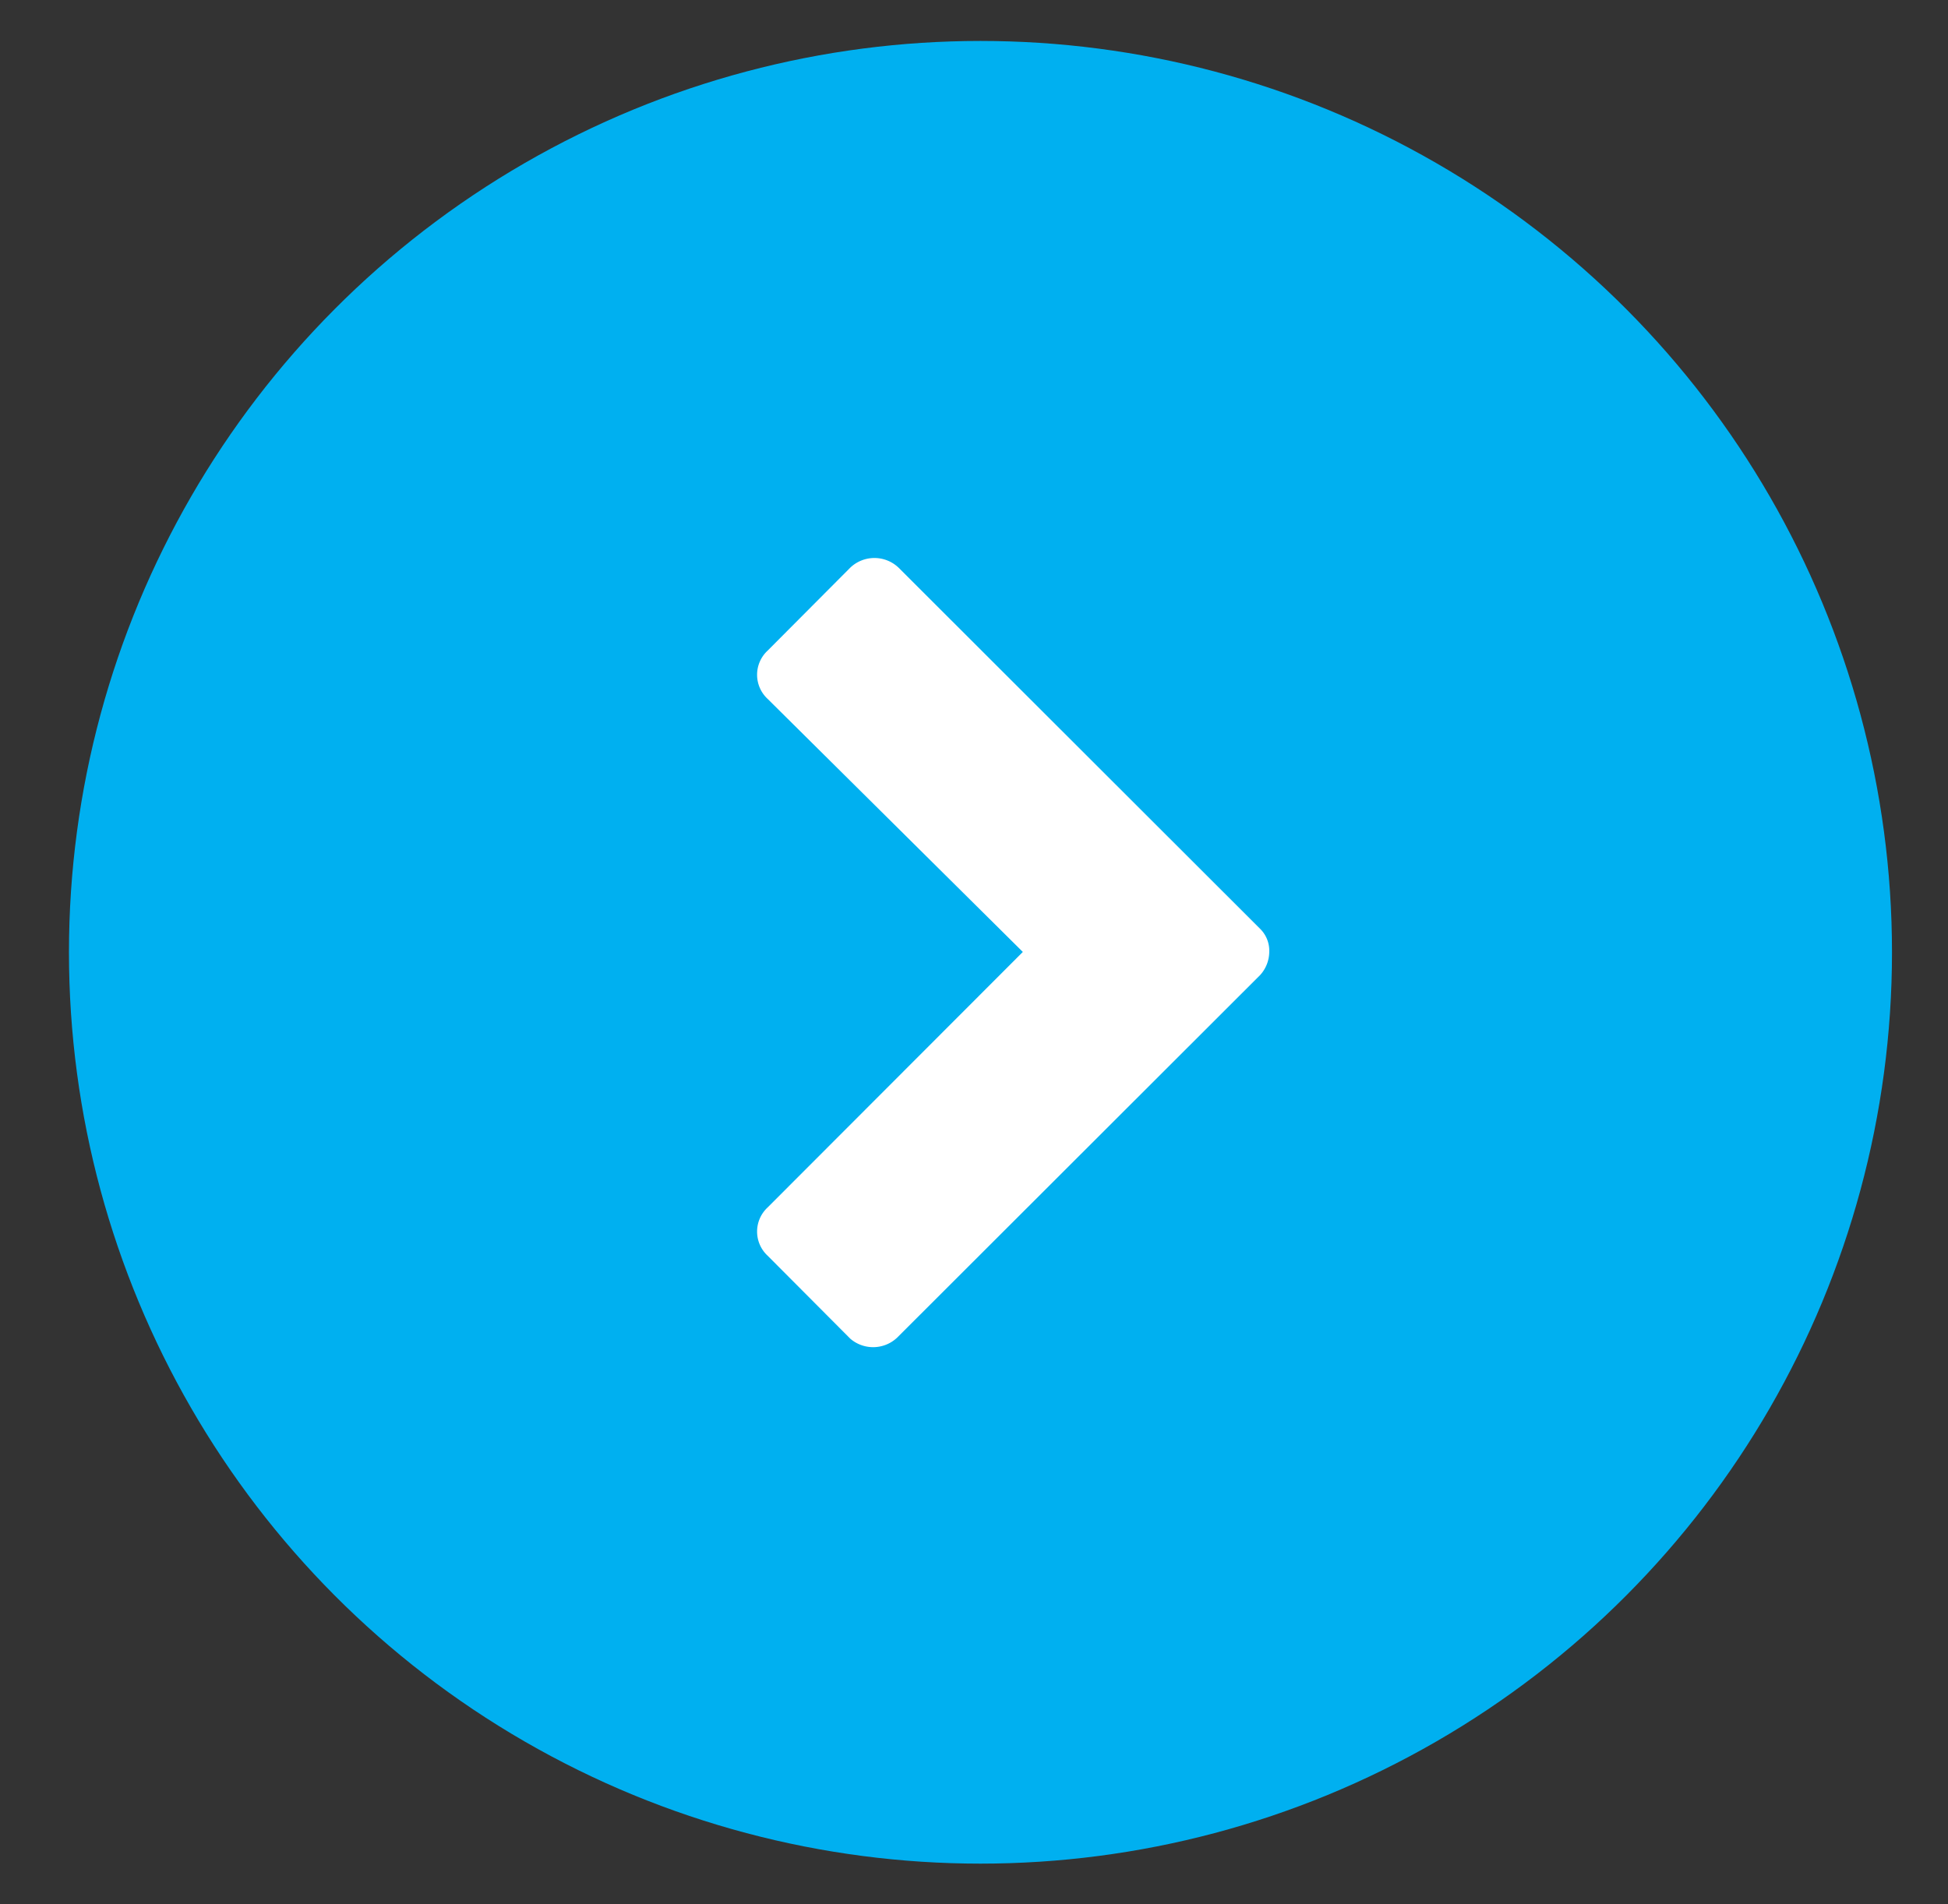 <svg id="Ebene_1" data-name="Ebene 1" xmlns="http://www.w3.org/2000/svg" viewBox="0 0 55.65 54.41"><rect x="0" y="0" width="55.65" height="54.41" fill="#333333" stroke="none"/><defs><style>.cls-1{fill:#00b0f0;}.cls-2{fill:#fff;}</style></defs><title>next</title><circle class="cls-1" cx="28.01" cy="27.21" r="26.04"/><path class="cls-2" d="M25.67,38.18,36,27.86a1,1,0,0,0,.26-.66h0a.88.88,0,0,0-.26-.66L25.67,16.22a1,1,0,0,0-1.38,0l-2.36,2.37a.94.94,0,0,0,0,1.38l7.29,7.23-7.29,7.3a.94.94,0,0,0,0,1.38l2.36,2.37A1,1,0,0,0,25.67,38.18Z"/></svg>